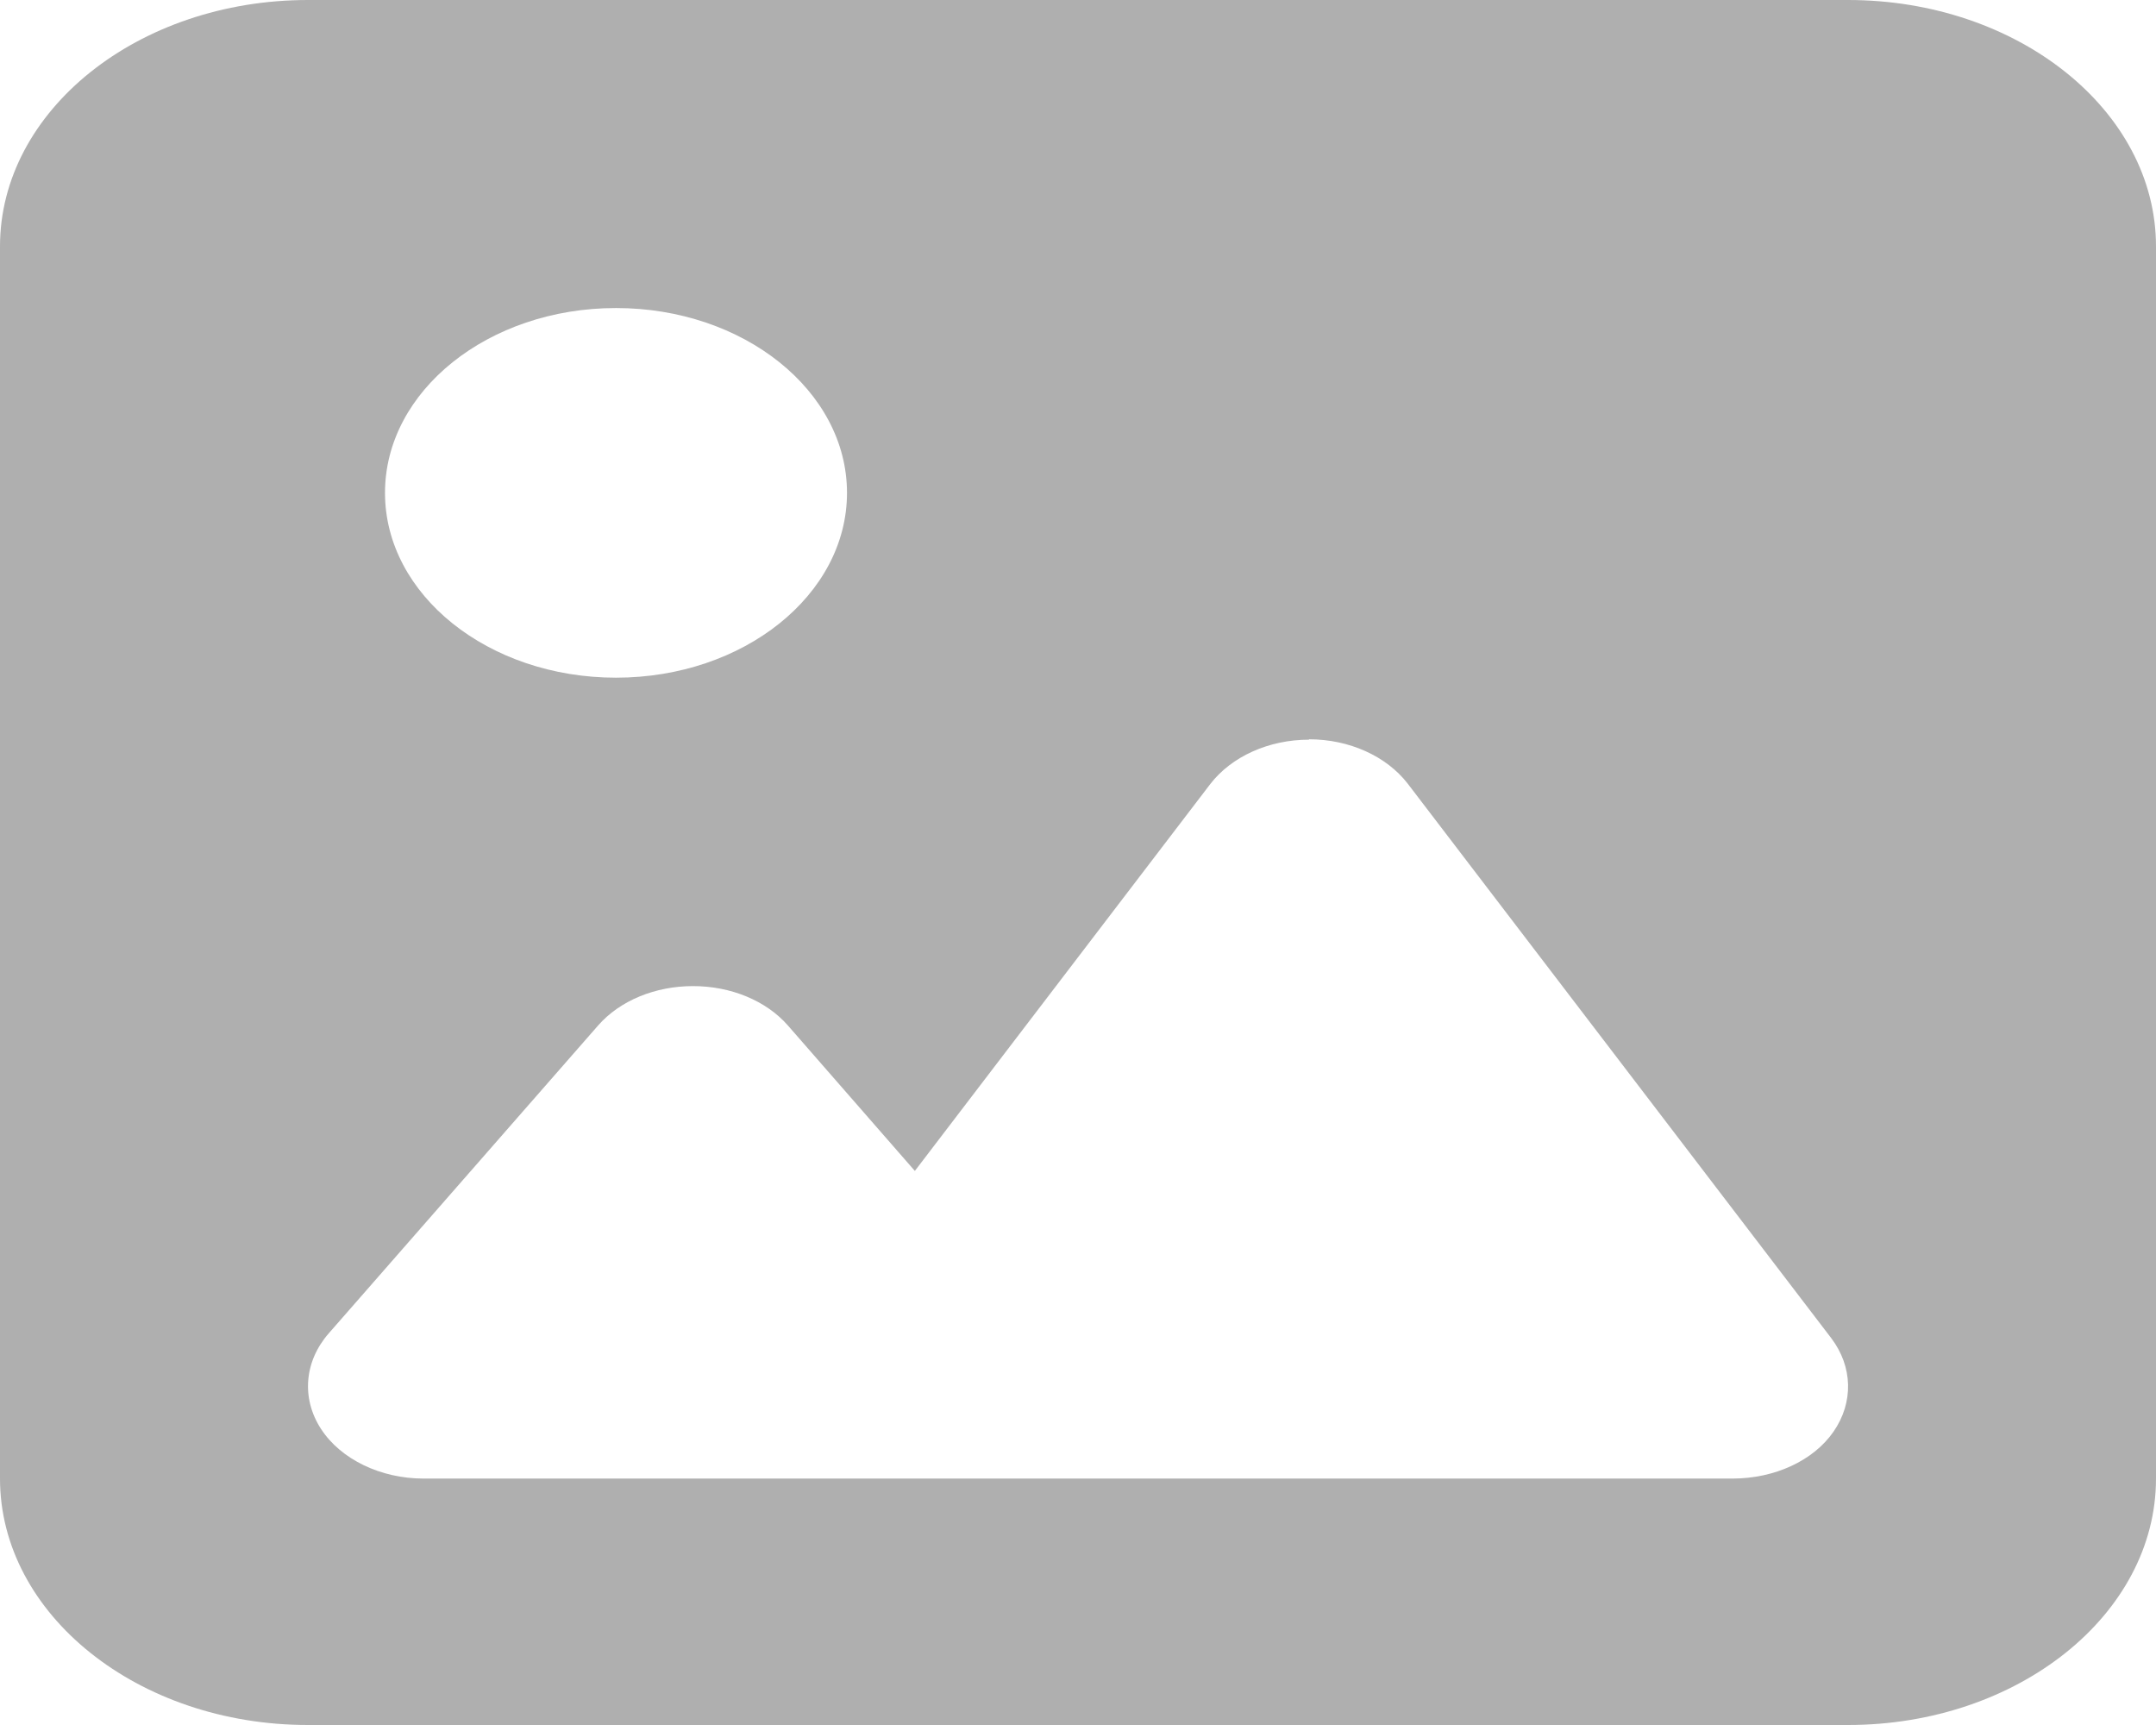 <svg width="500" height="400" viewBox="0 0 500 400" fill="none" xmlns="http://www.w3.org/2000/svg">
<path d="M71.429 0C32.031 0 0 25.625 0 57.143V342.857C0 374.375 32.031 400 71.429 400H428.571C467.969 400 500 374.375 500 342.857V57.143C500 25.625 467.969 0 428.571 0H71.429ZM142.857 71.429C172.433 71.429 196.429 90.625 196.429 114.286C196.429 137.946 172.433 157.143 142.857 157.143C113.281 157.143 89.286 137.946 89.286 114.286C89.286 90.625 113.281 71.429 142.857 71.429ZM303.571 171.429C312.946 171.429 321.54 175.357 326.451 181.696L424.665 310.268C429.687 316.875 429.911 325.179 425.223 331.964C420.536 338.75 411.496 342.857 401.786 342.857H98.214C88.281 342.857 79.018 338.393 74.442 331.339C69.866 324.286 70.536 315.714 76.228 309.196L138.728 237.768C143.75 232.054 151.897 228.661 160.714 228.661C169.531 228.661 177.679 232.054 182.701 237.768L212.165 271.518L280.692 181.786C285.603 175.446 294.196 171.518 303.571 171.518V171.429Z" fill="#6C6C6C" fill-opacity="0.54"/>
</svg>
